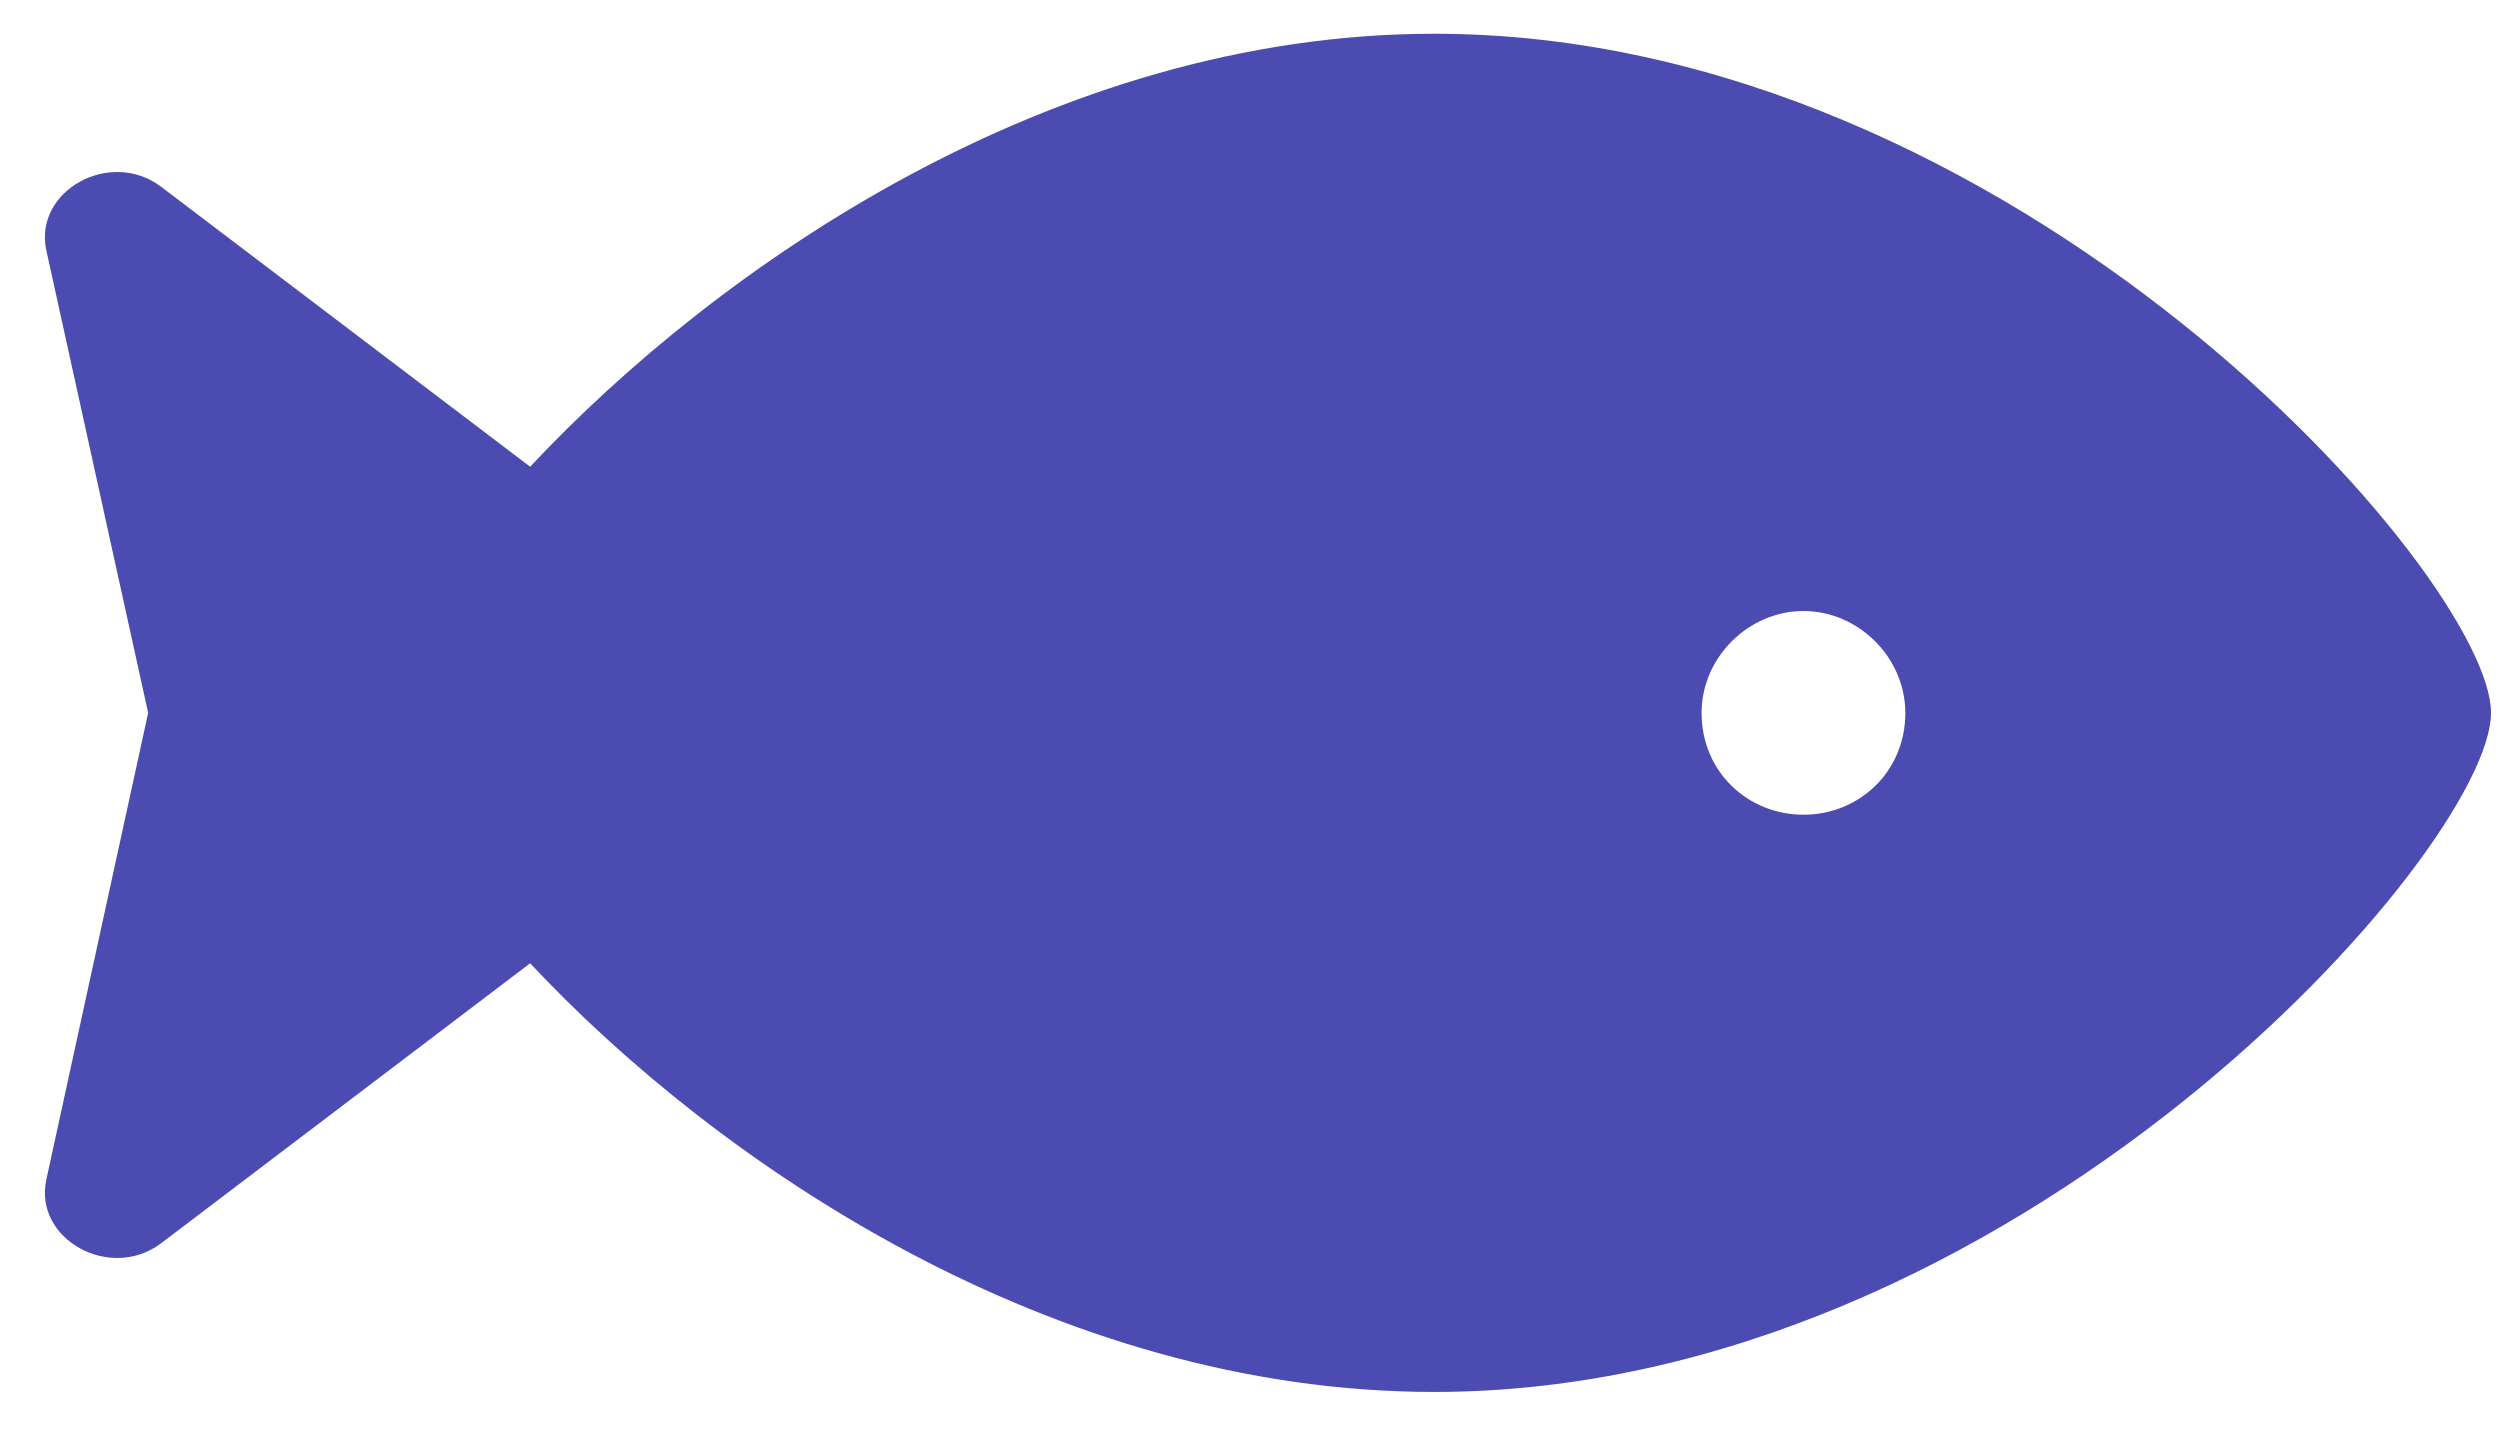<svg width="54" height="31" viewBox="0 0 54 31" fill="none" xmlns="http://www.w3.org/2000/svg">
<path opacity="1" d="M30.979 0.729C22.728 0.729 15.485 5.772 11.451 10.081L3.475 4.03C2.375 3.205 0.725 4.122 1 5.405L3.2 15.398L1 25.482C0.725 26.766 2.375 27.683 3.475 26.858L11.451 20.807C15.485 25.116 22.728 30.066 30.979 30.066C43.538 30.066 53.806 18.332 53.806 15.398C53.806 12.464 43.538 0.729 30.979 0.729ZM38.955 17.598C37.763 17.598 36.754 16.681 36.754 15.398C36.754 14.206 37.763 13.198 38.955 13.198C40.146 13.198 41.155 14.206 41.155 15.398C41.155 16.681 40.146 17.598 38.955 17.598Z" fill="#4B4BB2"/>
</svg>
